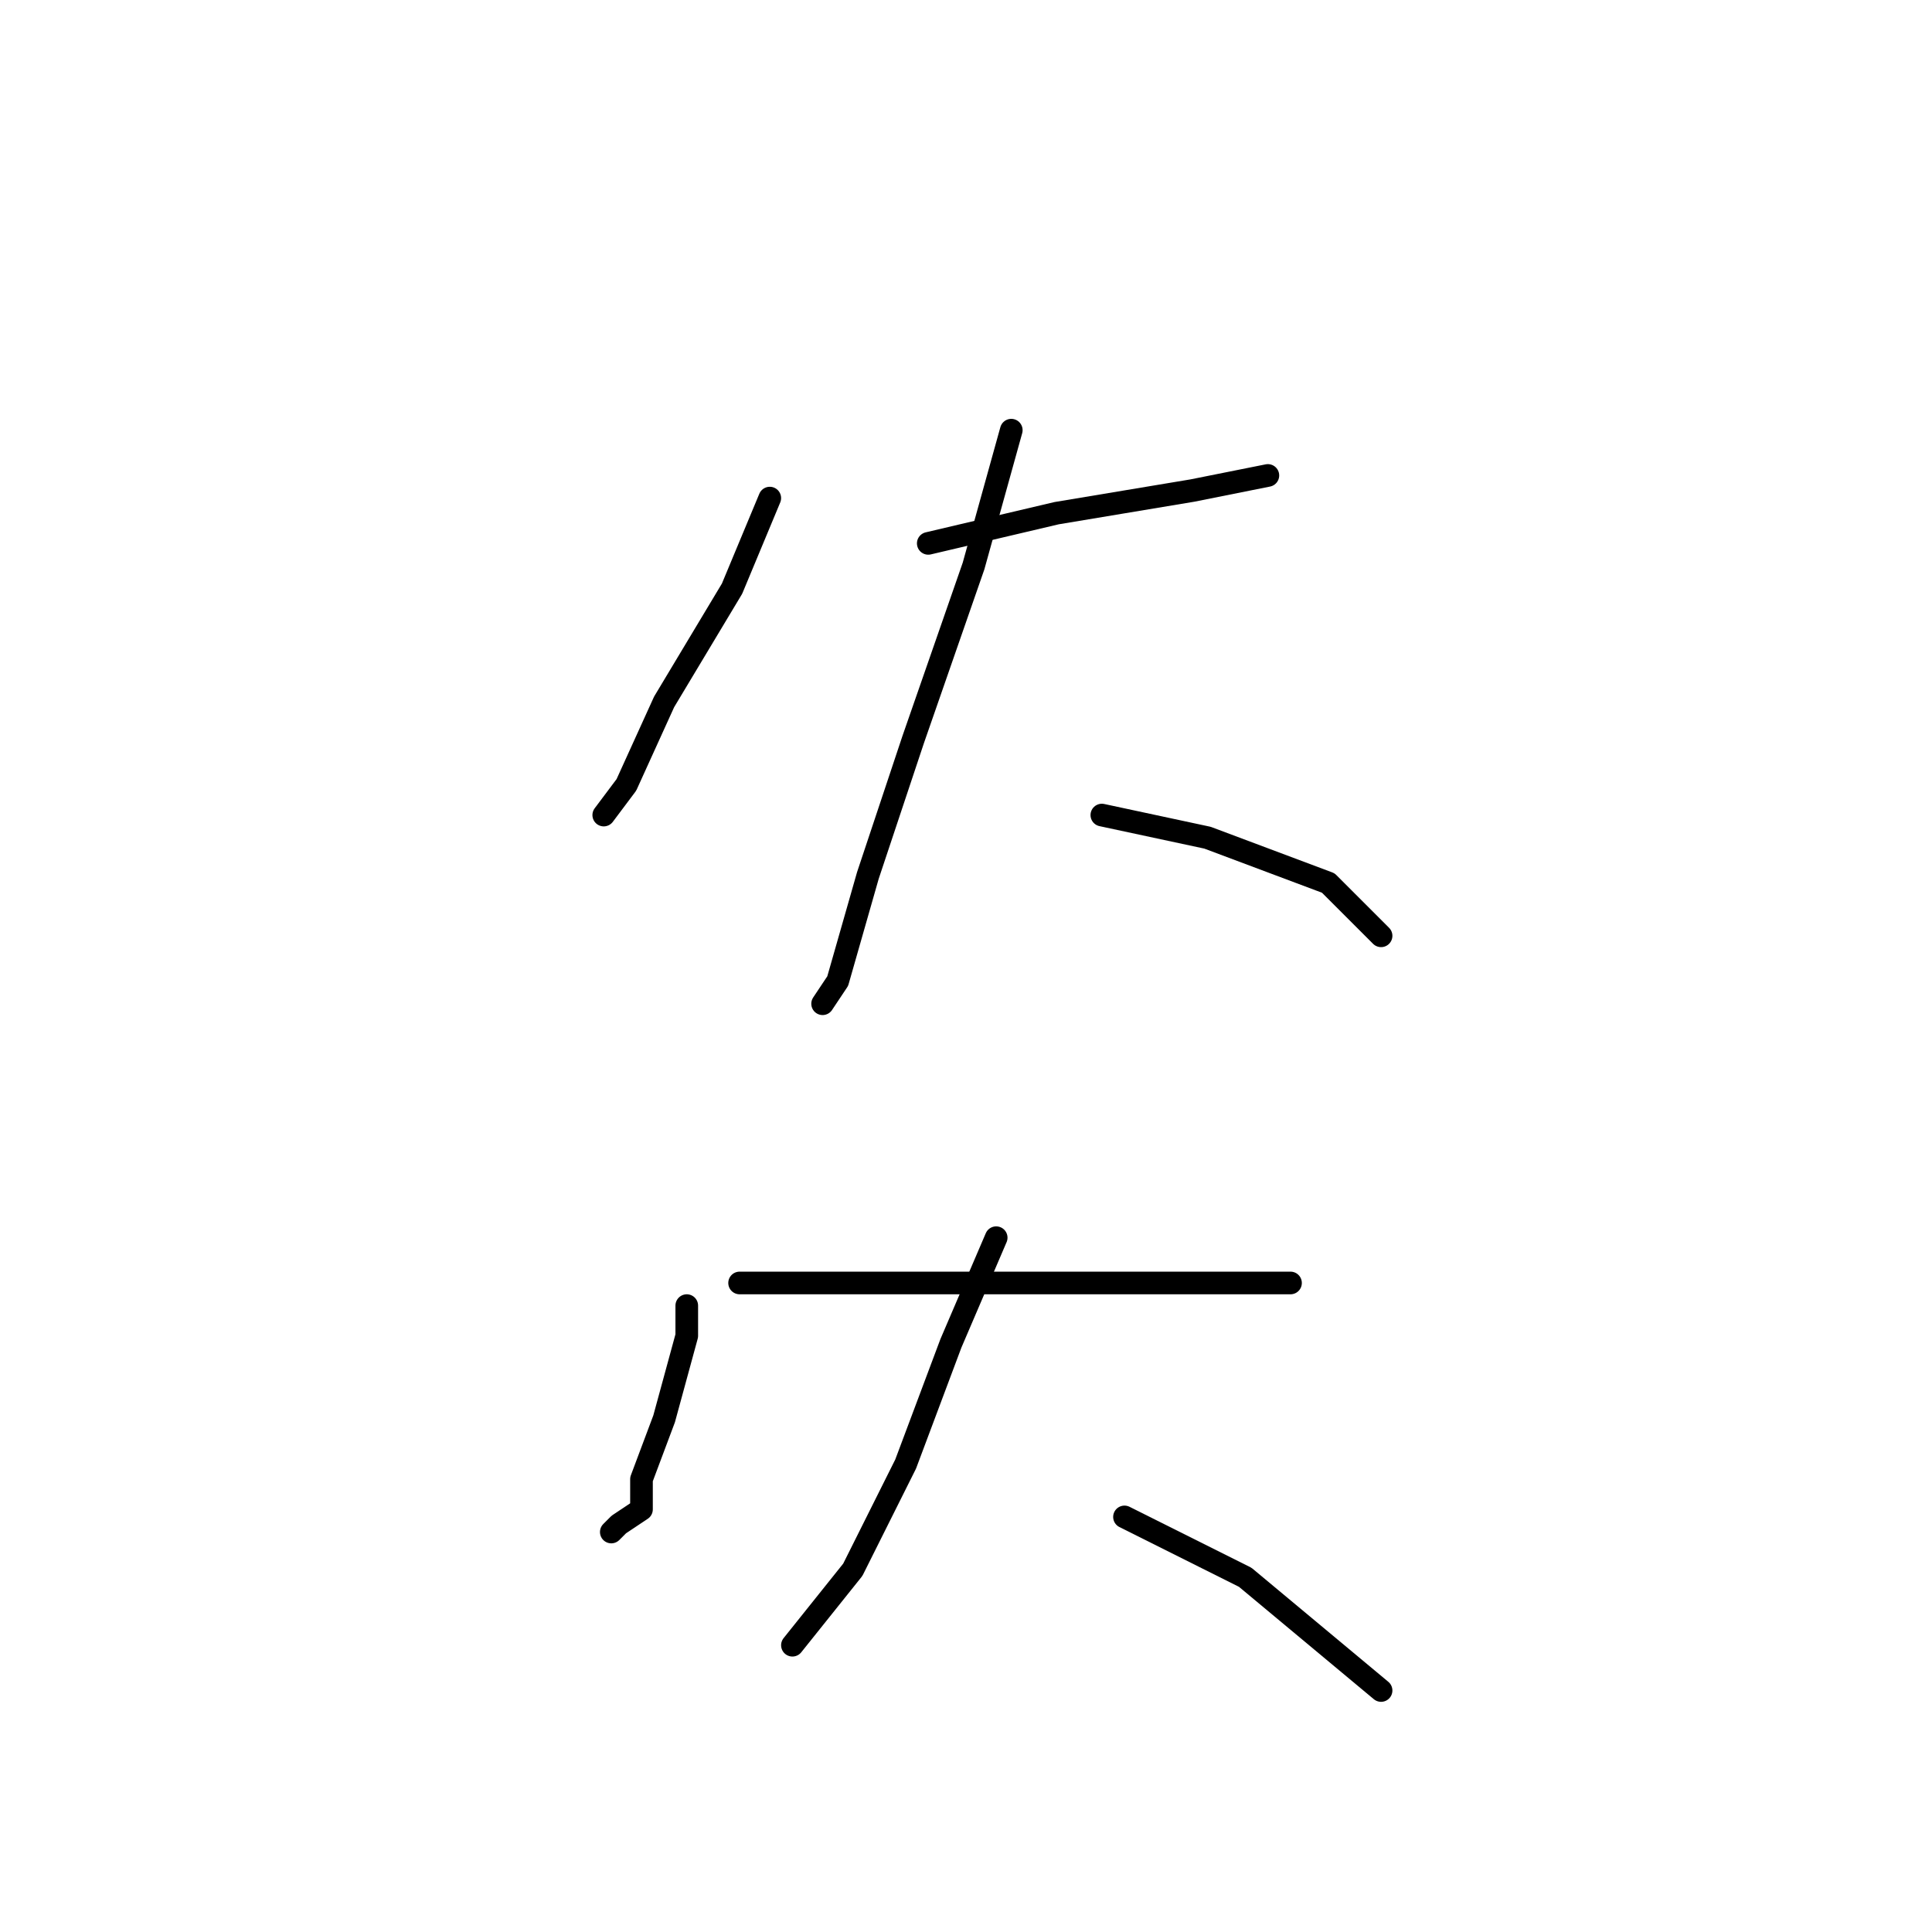 <?xml version="1.0" standalone="no"?>
    <svg width="256" height="256" xmlns="http://www.w3.org/2000/svg" version="1.1">
    <polyline stroke="black" stroke-width="3" stroke-linecap="round" fill="transparent" stroke-linejoin="round" points="102 66 97 78 88 93 83 104 80 108 80 108 " />
        <polyline stroke="black" stroke-width="3" stroke-linecap="round" fill="transparent" stroke-linejoin="round" points="123 72 140 68 158 65 168 63 168 63 " />
        <polyline stroke="black" stroke-width="3" stroke-linecap="round" fill="transparent" stroke-linejoin="round" points="134 57 129 75 121 98 115 116 111 130 109 133 109 133 " />
        <polyline stroke="black" stroke-width="3" stroke-linecap="round" fill="transparent" stroke-linejoin="round" points="146 108 160 111 176 117 183 124 183 124 " />
        <polyline stroke="black" stroke-width="3" stroke-linecap="round" fill="transparent" stroke-linejoin="round" points="91 173 91 177 88 188 85 196 85 200 82 202 81 203 81 203 " />
        <polyline stroke="black" stroke-width="3" stroke-linecap="round" fill="transparent" stroke-linejoin="round" points="98 170 114 170 132 170 152 170 167 170 171 170 171 170 " />
        <polyline stroke="black" stroke-width="3" stroke-linecap="round" fill="transparent" stroke-linejoin="round" points="132 164 126 178 120 194 113 208 105 218 105 218 " />
        <polyline stroke="black" stroke-width="3" stroke-linecap="round" fill="transparent" stroke-linejoin="round" points="149 201 165 209 183 224 183 224 " />
        </svg>